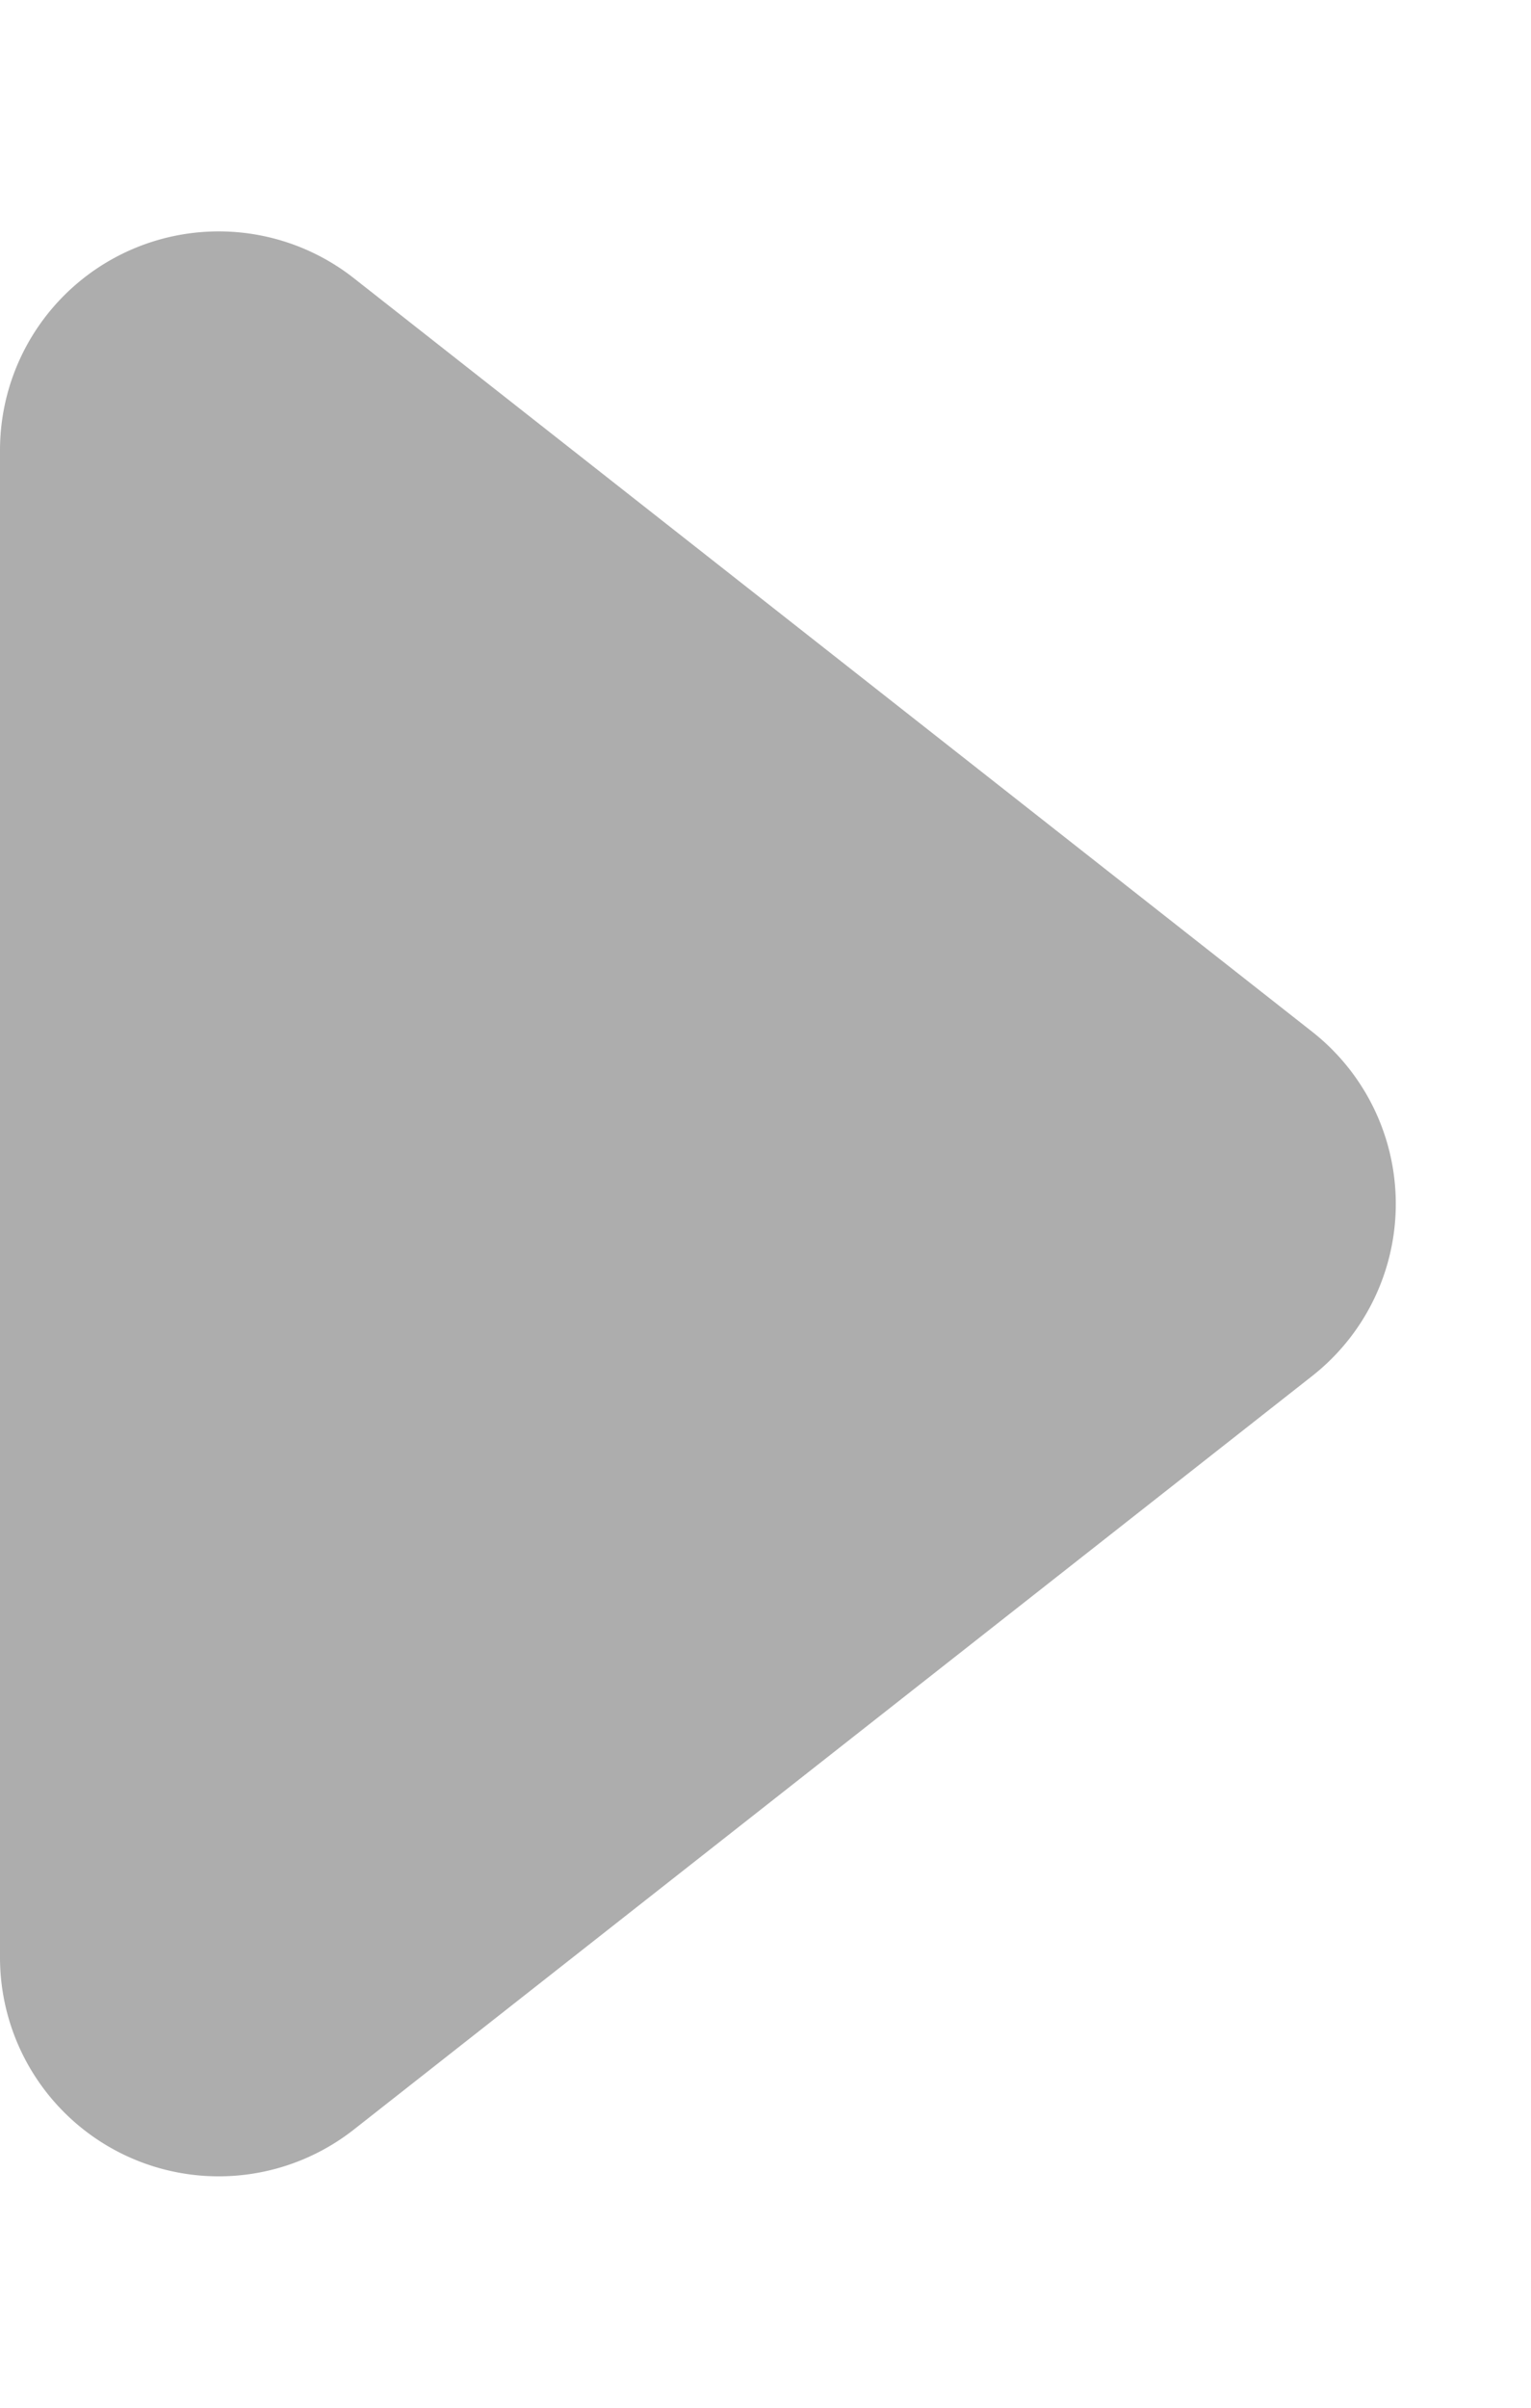 <svg xmlns="http://www.w3.org/2000/svg" width="7" height="11" viewBox="0 0 7 11">
  <path id="Polygon_3" data-name="Polygon 3" d="M4.714,1A1,1,0,0,1,6.286,1L9.729,5.382A1,1,0,0,1,8.943,7H2.057a1,1,0,0,1-.786-1.618Z" transform="translate(7) rotate(90)" fill="#adadad"/>
</svg>
